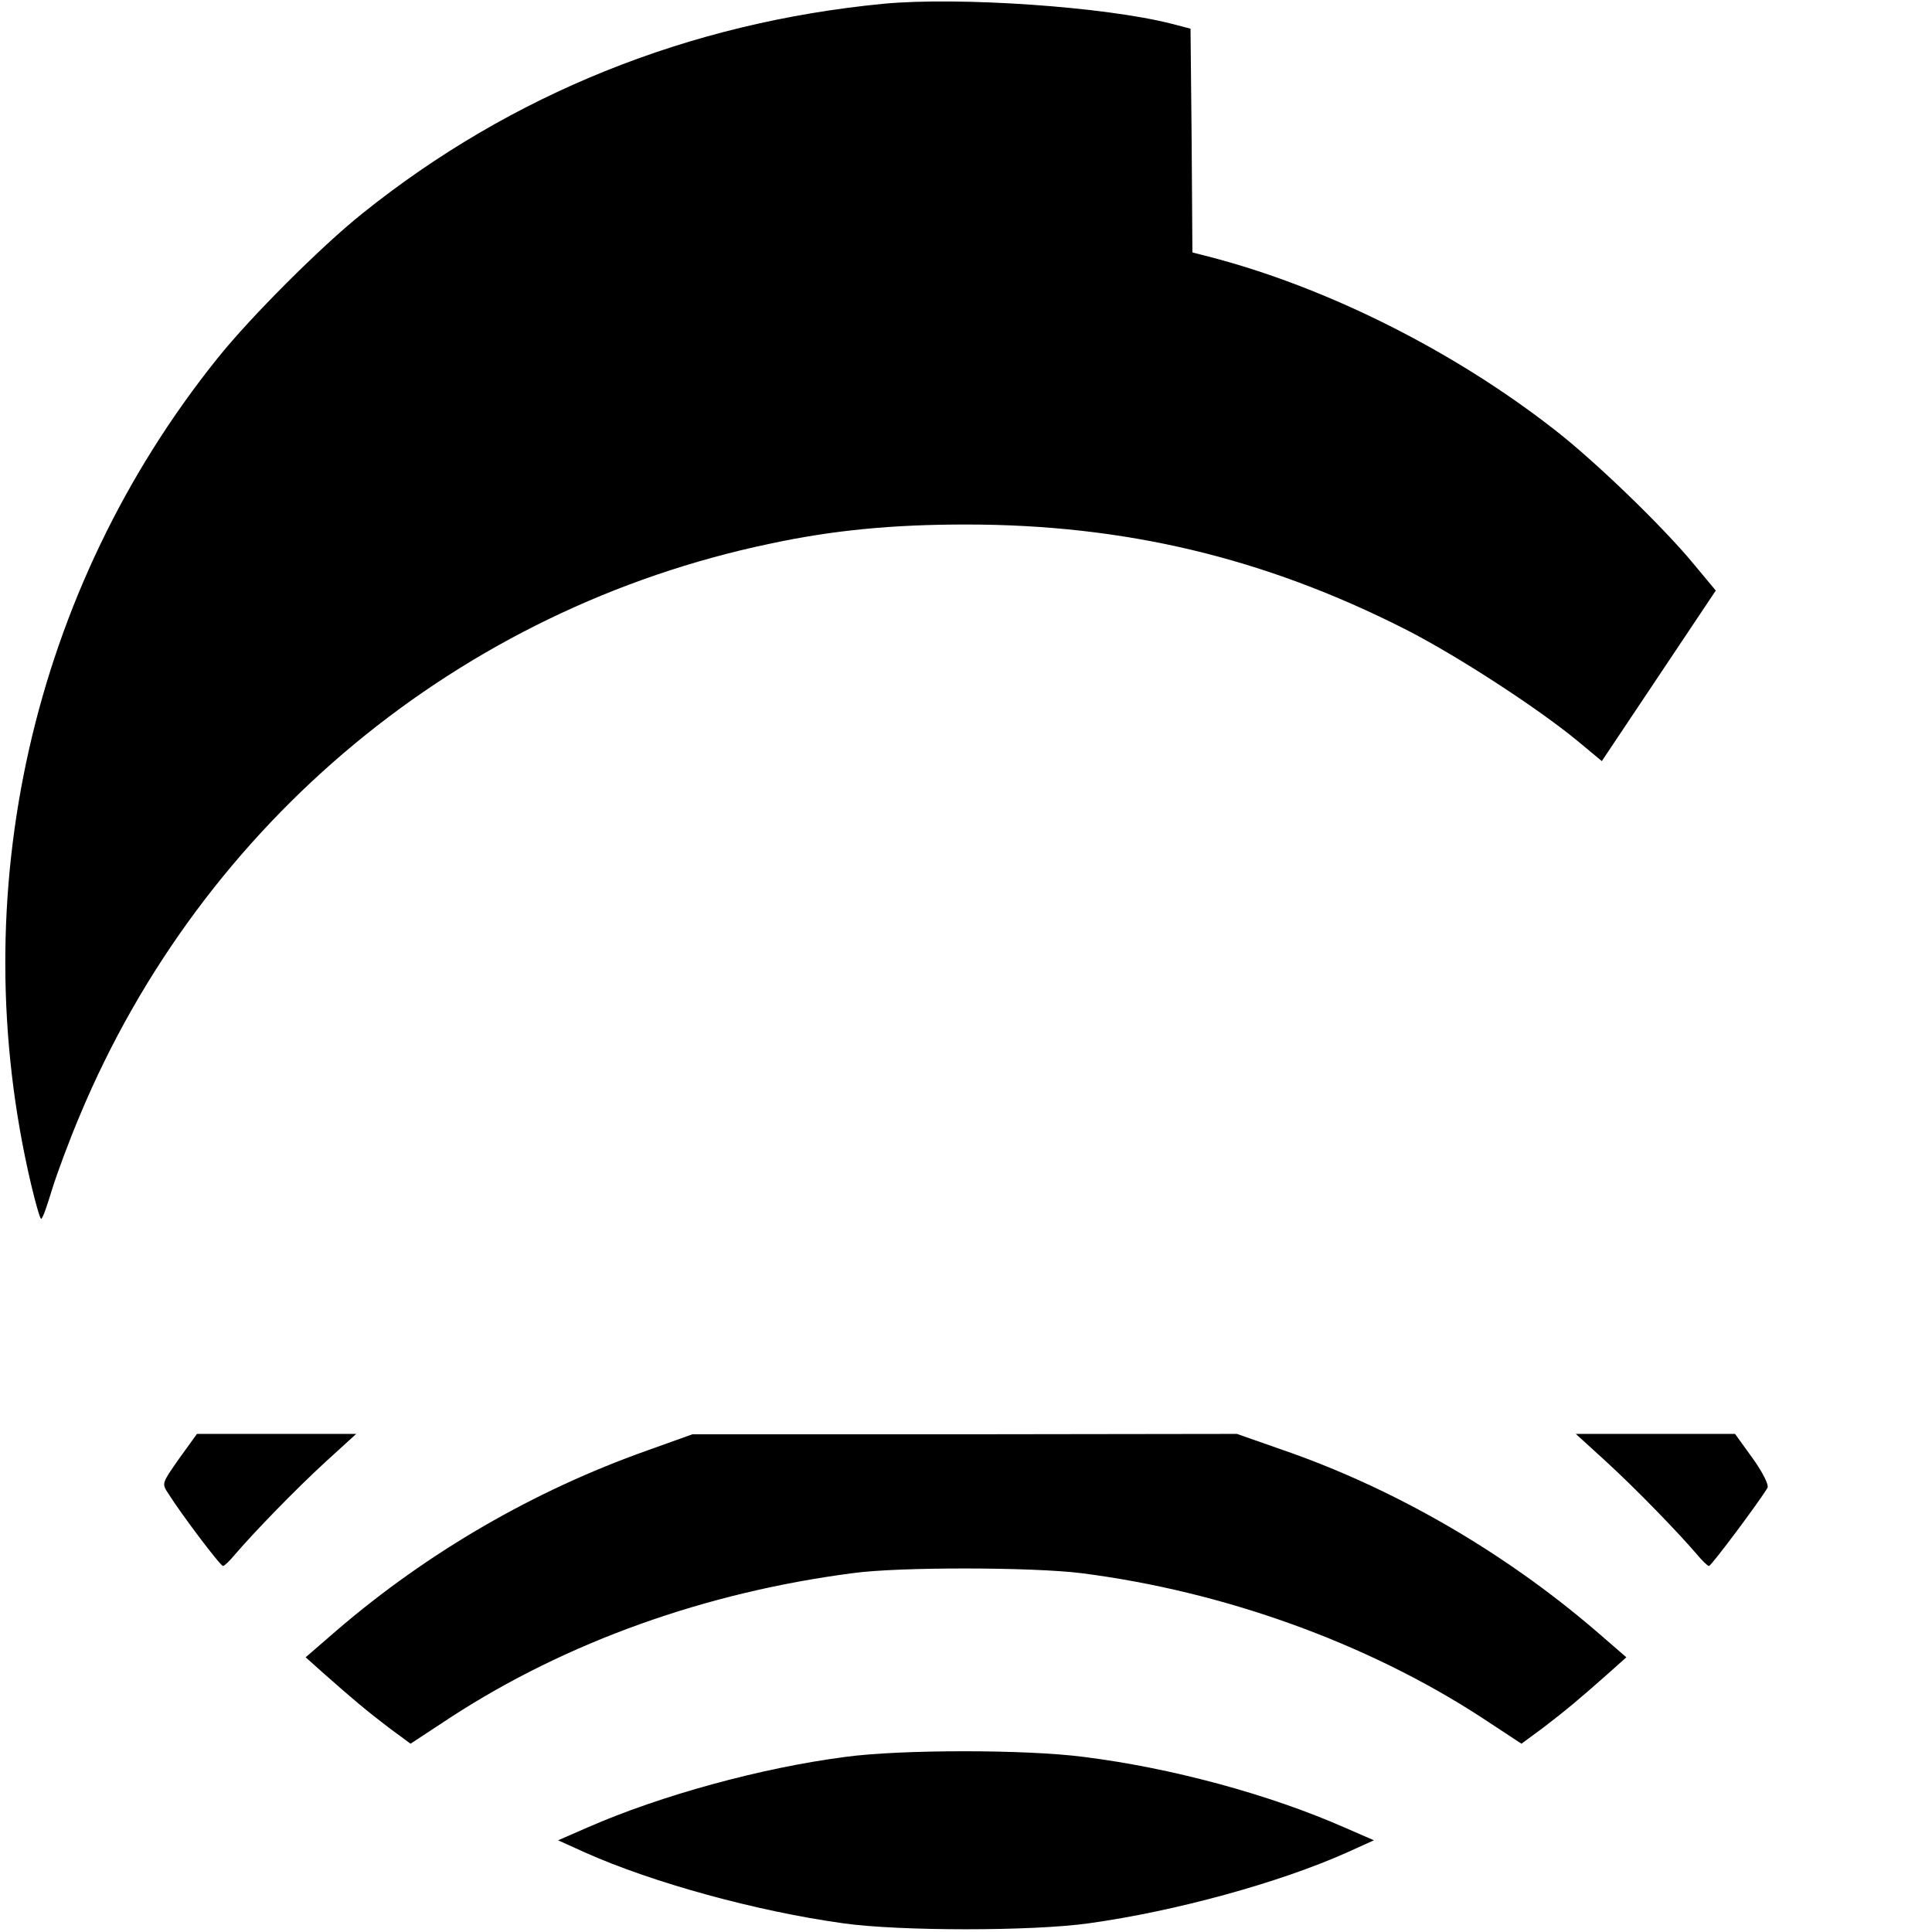 <?xml version="1.0" standalone="no"?>
<!DOCTYPE svg PUBLIC "-//W3C//DTD SVG 20010904//EN"
 "http://www.w3.org/TR/2001/REC-SVG-20010904/DTD/svg10.dtd">
<svg version="1.0" xmlns="http://www.w3.org/2000/svg"
 width="512pt" height="512pt" viewBox="0 0 512 512"
 preserveAspectRatio="xMidYMid meet">

<g transform="translate(0,512) scale(0.1,-0.1)"
fill="#000000" stroke="none">
<path d="M2341 5110 c-516 -50 -986 -239 -1381 -556 -109 -87 -297 -275 -384
-384 -492 -613 -674 -1420 -494 -2187 12 -51 24 -93 27 -93 4 0 16 35 29 78
13 42 46 131 74 197 325 777 1007 1342 1828 1514 167 36 326 51 520 51 421 0
790 -88 1163 -277 136 -69 350 -208 457 -296 l65 -54 151 226 151 226 -60 72
c-79 96 -261 272 -367 354 -270 211 -607 379 -917 459 l-43 11 -2 296 -3 297
-50 13 c-175 45 -562 72 -764 53z"/>
<path d="M475 1255 c-46 -66 -47 -66 -29 -93 36 -57 138 -192 145 -192 4 0 19
15 34 33 48 56 158 170 240 245 l79 72 -211 0 -211 0 -47 -65z"/>
<path d="M1715 1276 c-299 -106 -581 -269 -823 -477 l-82 -71 47 -42 c79 -70
115 -100 174 -145 l57 -42 108 71 c305 198 672 330 1064 381 123 17 477 16
605 0 378 -48 757 -185 1059 -381 l108 -71 57 42 c59 45 95 75 174 145 l47 42
-82 71 c-245 210 -536 378 -833 480 l-117 41 -722 -1 -721 0 -120 -43z"/>
<path d="M4255 1248 c82 -75 192 -189 240 -245 15 -18 30 -33 34 -33 6 0 133
170 155 207 4 8 -12 40 -39 78 l-47 65 -211 0 -211 0 79 -72z"/>
<path d="M2240 464 c-223 -29 -489 -102 -683 -187 l-78 -34 73 -33 c177 -79
452 -155 683 -187 149 -21 501 -21 650 0 231 32 506 108 683 187 l73 33 -78
34 c-200 88 -459 158 -691 187 -153 20 -484 20 -632 0z"/>
</g>
</svg>
